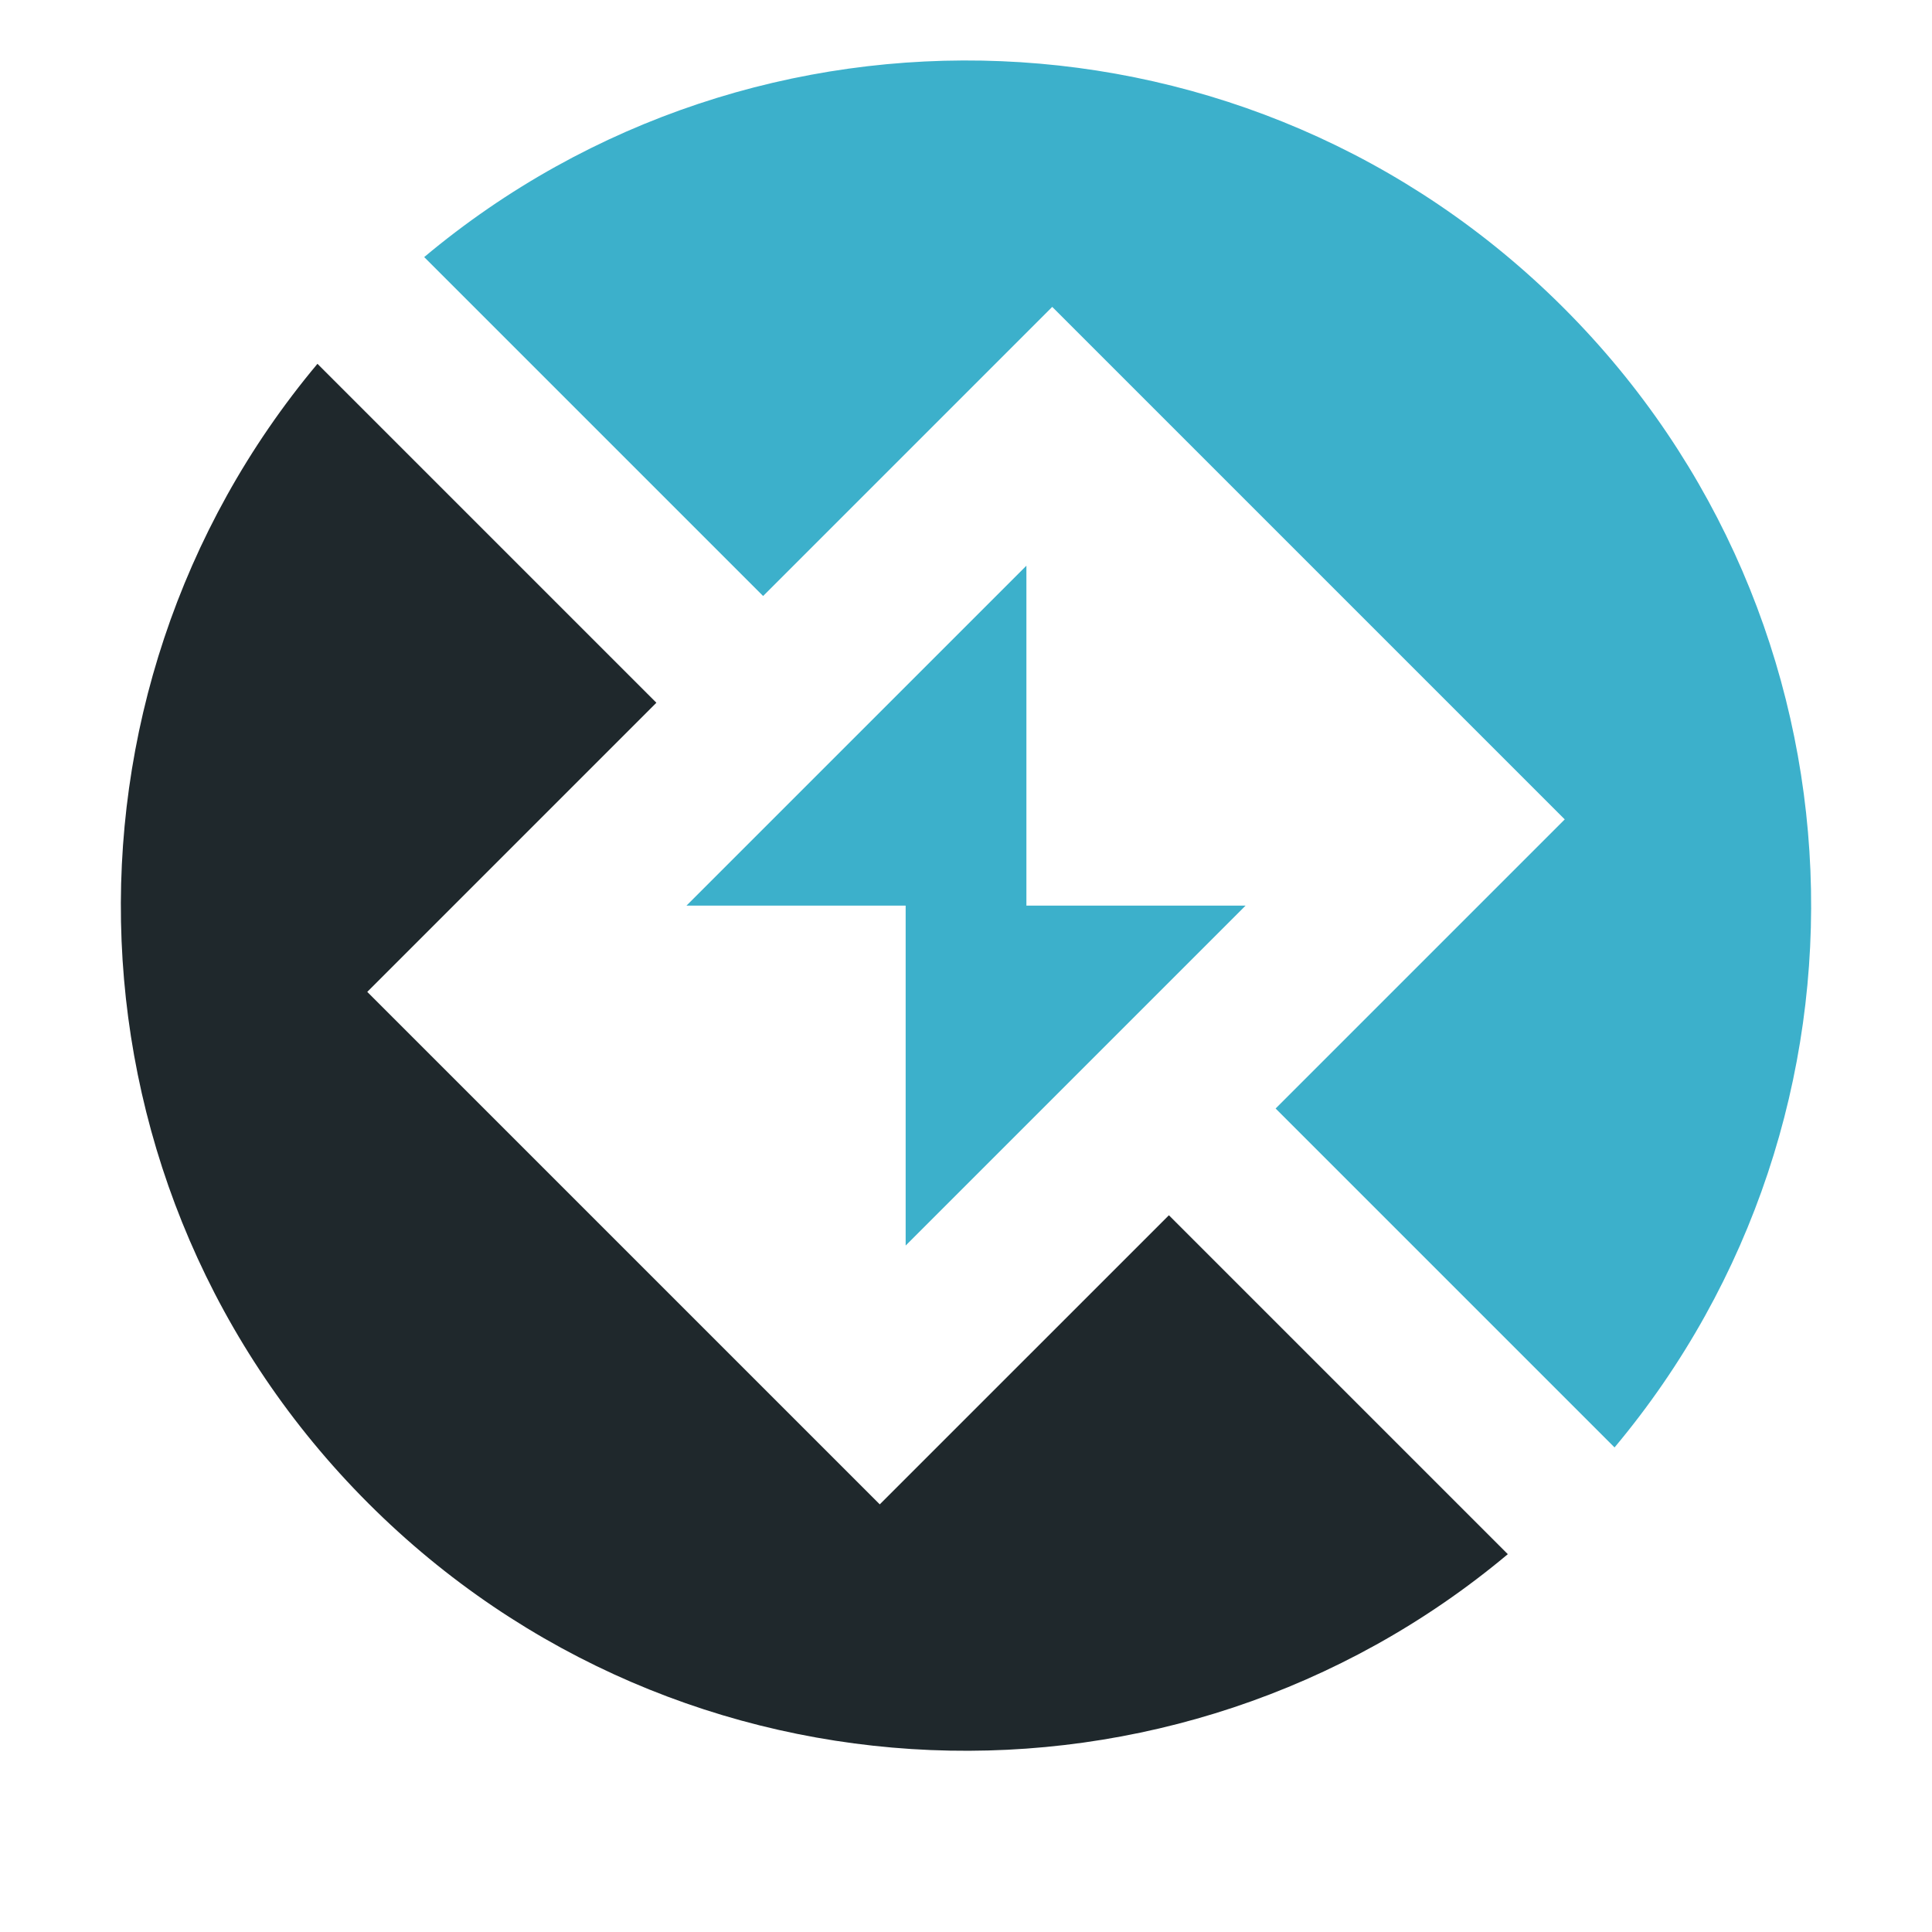 <svg width="128" height="128" viewBox="0 0 128 128" fill="none" xmlns="http://www.w3.org/2000/svg">
<path d="M103.598 20.402C82.921 -0.274 50.104 -1.391 28.104 17.032L50.559 39.487L69.713 20.332L103.668 54.287L84.513 73.441L106.968 95.896C125.39 73.896 124.274 41.079 103.598 20.402Z" fill="#3CB0CB"/>
<path d="M82.523 60H68.002V37.479L45.48 60H60.002V82.521L82.523 60Z" fill="#3CB0CB"/>
<path d="M58.287 99.668L24.332 65.715L43.487 46.559L21.032 24.104C2.61 46.104 3.725 78.921 24.402 99.598C45.079 120.275 77.896 121.391 99.897 102.968L77.442 80.514L58.287 99.668Z" fill="#1F282C"/>
</svg>
